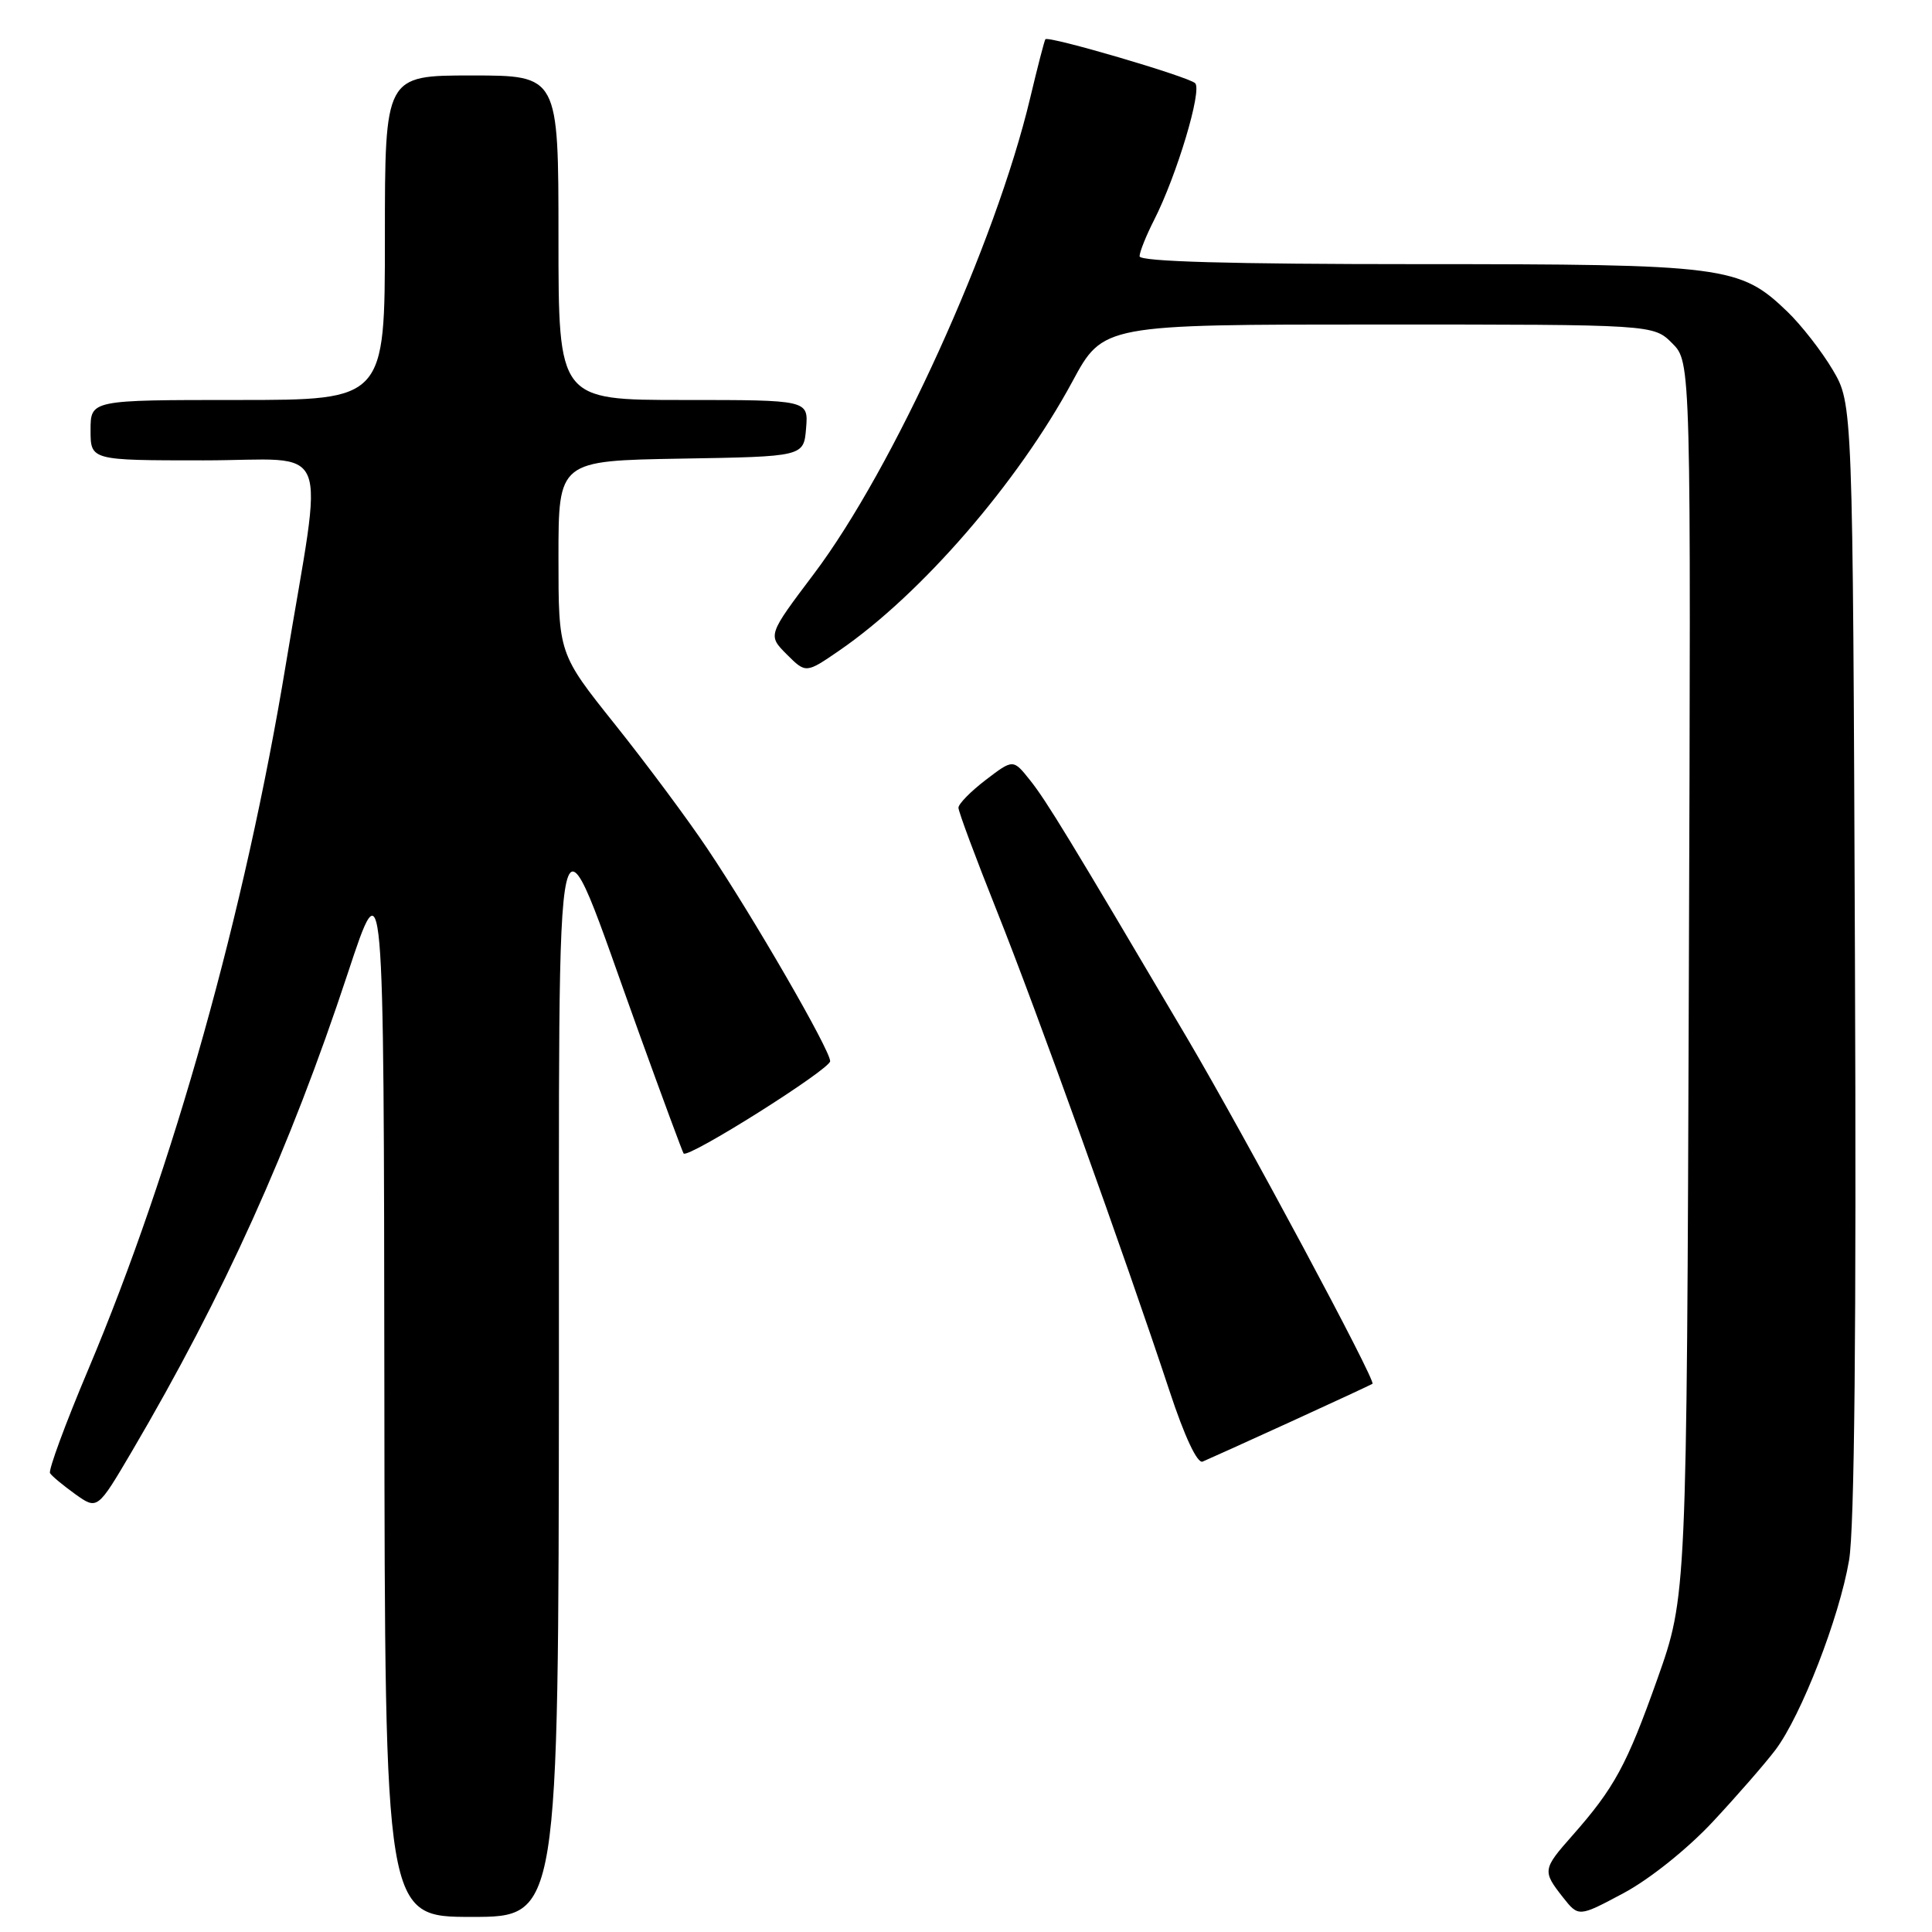 <?xml version="1.0" encoding="UTF-8" standalone="no"?>
<!DOCTYPE svg PUBLIC "-//W3C//DTD SVG 1.1//EN" "http://www.w3.org/Graphics/SVG/1.1/DTD/svg11.dtd" >
<svg xmlns="http://www.w3.org/2000/svg" xmlns:xlink="http://www.w3.org/1999/xlink" version="1.1" viewBox="0 0 256 256">
 <g >
 <path fill="currentColor"
d=" M 74.06 182.25 C 74.12 100.47 73.09 104.85 84.72 137.00 C 87.80 145.53 90.44 152.65 90.58 152.84 C 91.15 153.57 110.00 141.69 110.00 140.61 C 110.00 139.14 99.85 121.56 93.72 112.44 C 91.12 108.55 85.61 101.15 81.49 95.99 C 74.00 86.61 74.00 86.61 74.00 73.83 C 74.00 61.05 74.00 61.05 90.25 60.77 C 106.50 60.50 106.50 60.50 106.81 56.75 C 107.12 53.00 107.12 53.00 90.56 53.00 C 74.00 53.00 74.00 53.00 74.00 31.50 C 74.00 10.00 74.00 10.00 62.50 10.00 C 51.00 10.00 51.00 10.00 51.00 31.50 C 51.00 53.00 51.00 53.00 31.50 53.00 C 12.00 53.00 12.00 53.00 12.00 57.00 C 12.00 61.00 12.00 61.00 26.98 61.00 C 44.27 61.00 42.91 57.61 37.88 88.00 C 32.46 120.85 22.94 154.82 11.68 181.50 C 8.66 188.65 6.39 194.82 6.63 195.20 C 6.87 195.59 8.38 196.84 9.98 197.99 C 12.91 200.07 12.91 200.07 17.49 192.29 C 29.68 171.54 38.38 152.28 46.07 129.00 C 50.86 114.50 50.86 114.50 50.93 184.25 C 51.00 254.00 51.00 254.00 62.50 254.00 C 74.00 254.00 74.00 254.00 74.06 182.25 Z  M 226.91 241.44 C 230.12 238.00 233.88 233.69 235.27 231.85 C 238.68 227.30 243.71 214.37 245.01 206.75 C 245.73 202.58 245.99 175.99 245.79 127.00 C 245.50 53.50 245.50 53.50 242.84 49.00 C 241.37 46.52 238.67 43.06 236.83 41.29 C 230.53 35.24 228.69 35.00 187.87 35.00 C 163.02 35.00 151.00 34.66 151.00 33.96 C 151.00 33.39 151.87 31.22 152.93 29.14 C 155.92 23.27 159.33 11.92 158.36 11.02 C 157.42 10.14 138.92 4.71 138.52 5.20 C 138.39 5.36 137.48 8.88 136.50 13.00 C 131.92 32.27 118.37 62.08 107.84 76.05 C 101.72 84.17 101.72 84.17 104.25 86.71 C 106.79 89.24 106.79 89.24 111.24 86.18 C 122.07 78.73 134.87 63.95 142.09 50.57 C 146.17 43.00 146.17 43.00 182.63 43.00 C 219.09 43.00 219.09 43.00 221.58 45.49 C 224.07 47.98 224.07 47.98 223.78 129.74 C 223.50 211.50 223.50 211.50 219.60 222.50 C 215.55 233.90 213.91 236.92 208.32 243.25 C 204.41 247.67 204.37 247.93 207.08 251.38 C 209.17 254.03 209.17 254.03 215.11 250.86 C 218.53 249.04 223.55 245.03 226.91 241.44 Z  M 171.00 188.40 C 176.78 185.76 181.66 183.49 181.86 183.36 C 182.37 183.01 164.98 150.58 157.27 137.50 C 141.68 111.07 138.63 106.07 136.50 103.40 C 134.25 100.57 134.25 100.57 130.62 103.34 C 128.63 104.86 127.00 106.52 127.00 107.03 C 127.00 107.55 129.30 113.71 132.10 120.73 C 137.29 133.72 149.08 166.51 154.97 184.32 C 156.96 190.36 158.65 193.95 159.35 193.67 C 159.98 193.41 165.22 191.04 171.00 188.40 Z "/>
</g>
</svg>